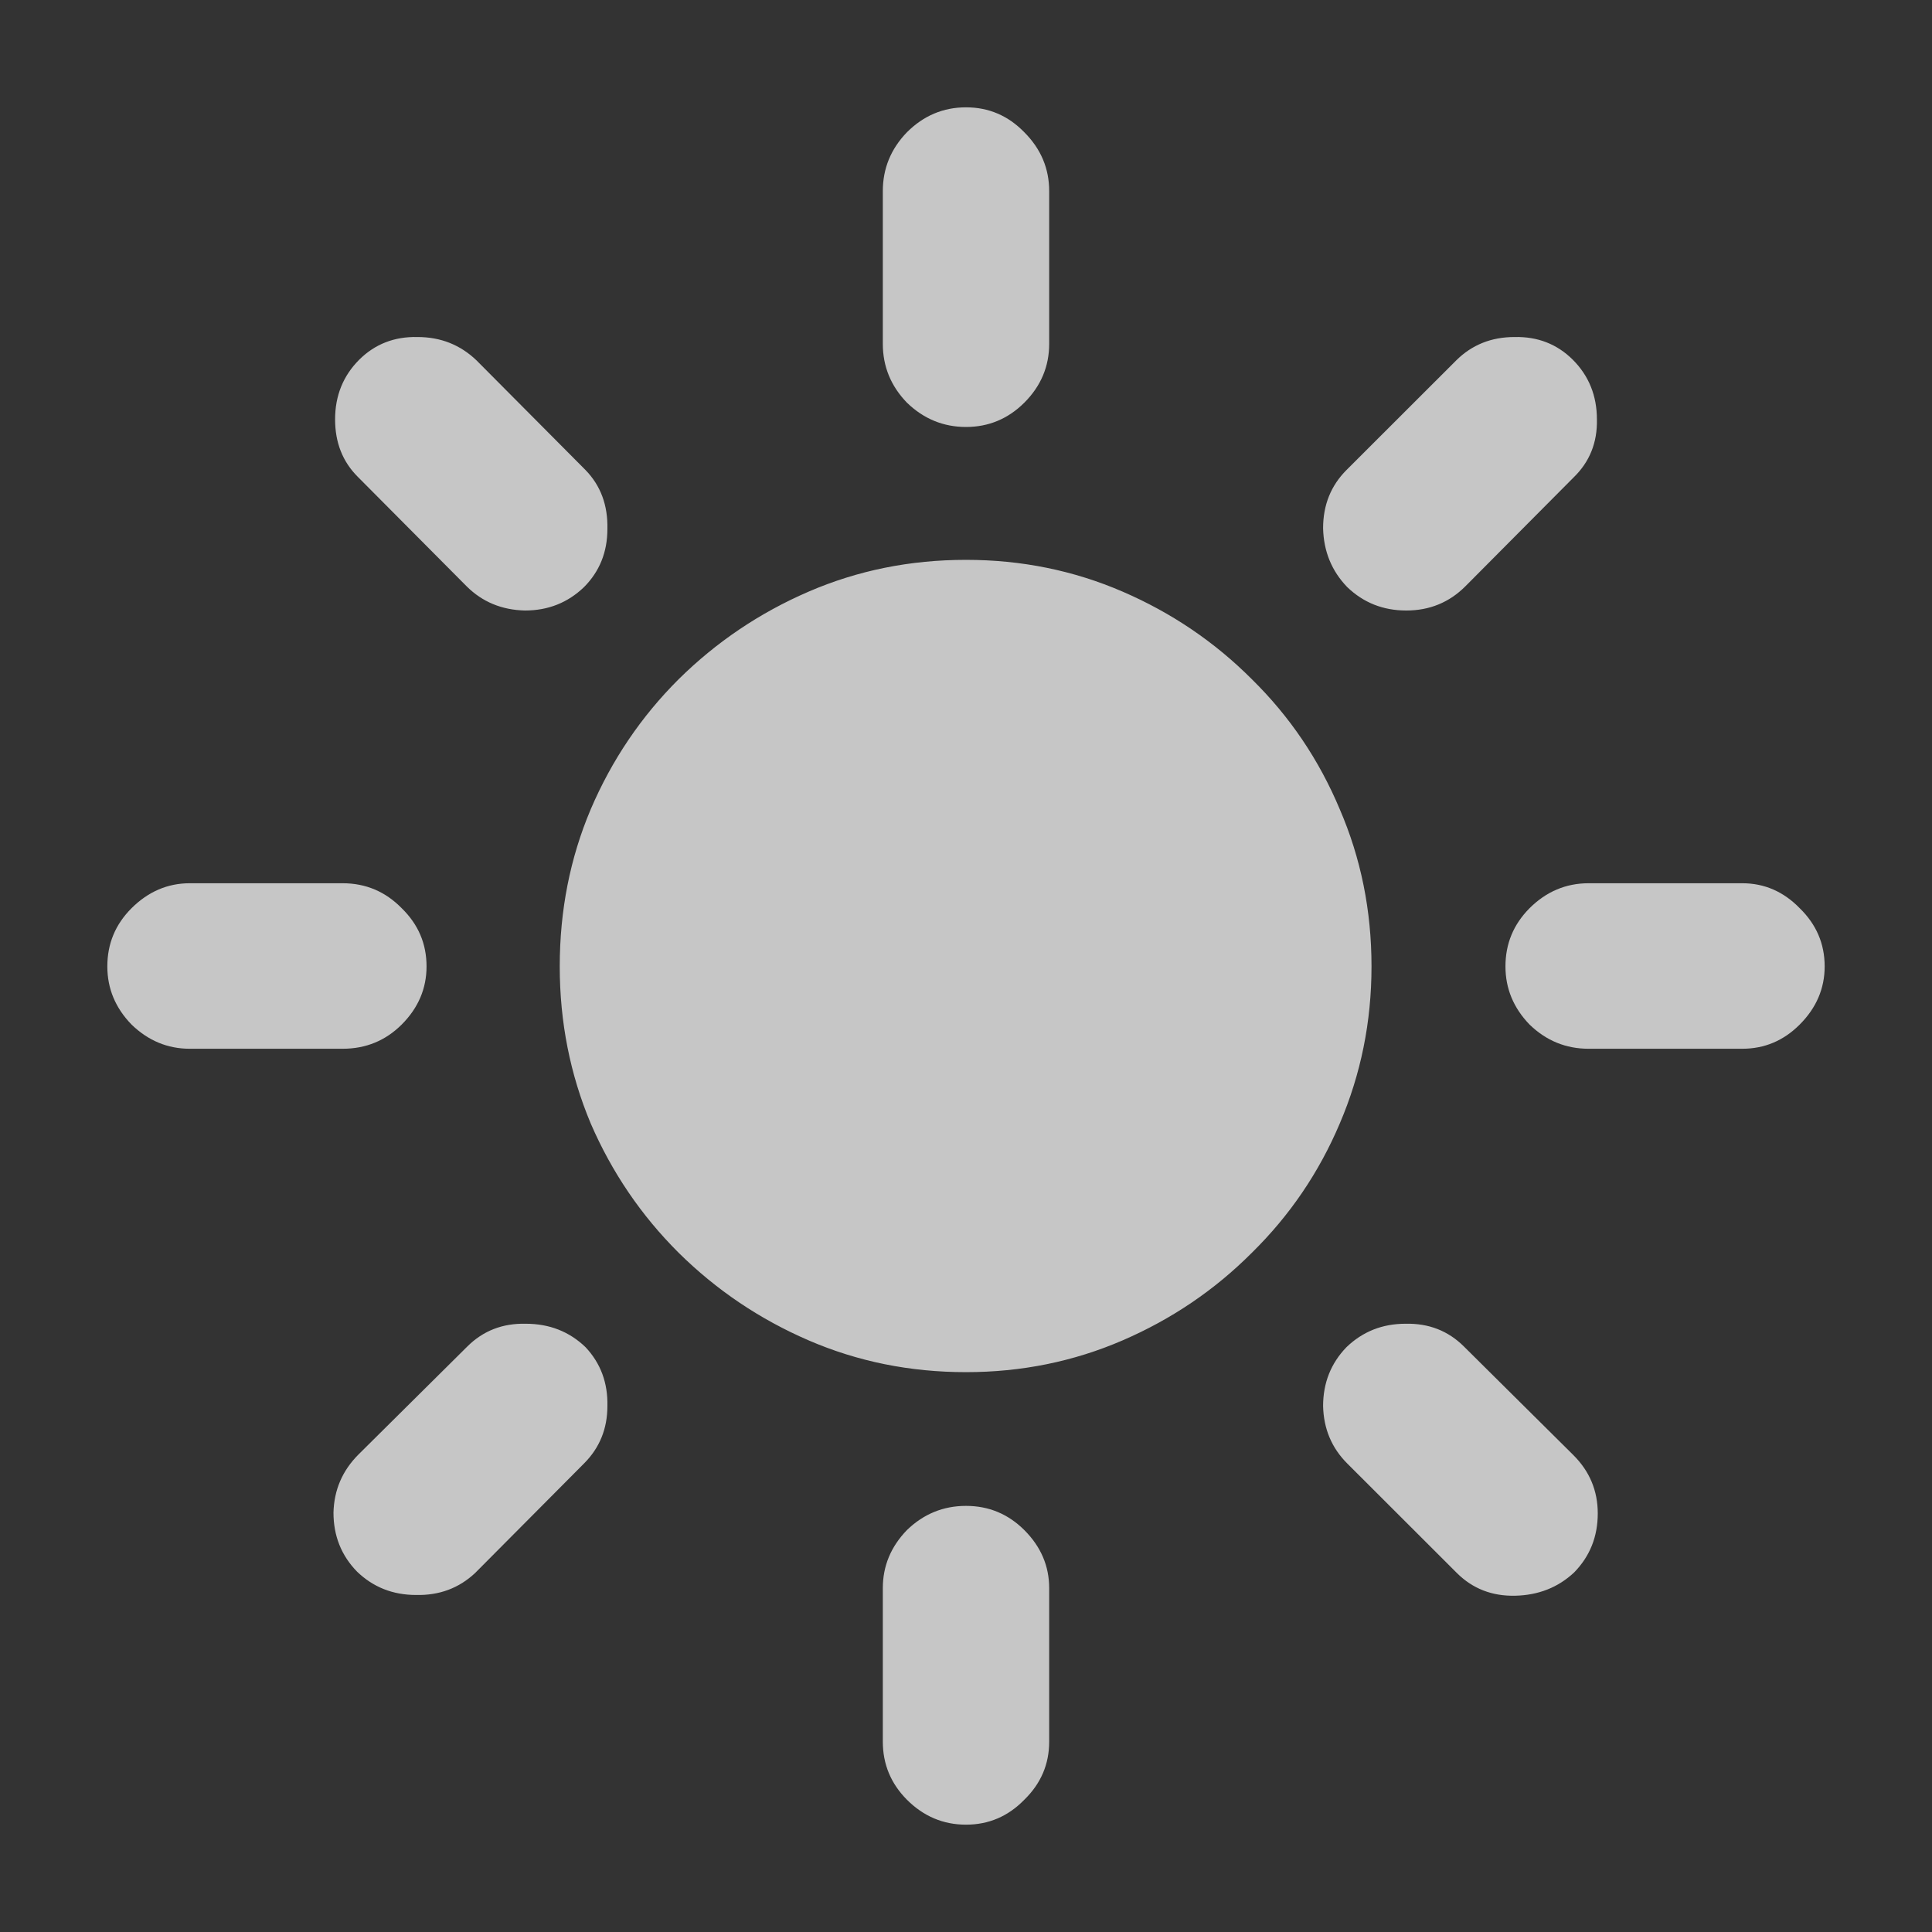 <svg width="18" height="18" viewBox="0 0 18 18" fill="none" xmlns="http://www.w3.org/2000/svg">
<rect x="0" y="0" width="18" height="18" fill="#333333" stroke="none"/>
<path d="M9 12.784C8.478 12.784 7.99 12.685 7.534 12.488C7.078 12.291 6.674 12.019 6.322 11.671C5.974 11.324 5.701 10.923 5.504 10.468C5.311 10.008 5.215 9.52 5.215 9.004C5.215 8.483 5.311 7.995 5.504 7.539C5.701 7.079 5.974 6.676 6.322 6.329C6.674 5.981 7.078 5.709 7.534 5.512C7.99 5.315 8.478 5.216 9 5.216C9.517 5.216 10.003 5.315 10.459 5.512C10.915 5.709 11.317 5.981 11.664 6.329C12.017 6.676 12.289 7.079 12.482 7.539C12.679 7.995 12.778 8.483 12.778 9.004C12.778 9.52 12.679 10.008 12.482 10.468C12.289 10.923 12.017 11.324 11.664 11.671C11.317 12.019 10.915 12.291 10.459 12.488C10.003 12.685 9.517 12.784 9 12.784ZM9 3.978C8.789 3.978 8.605 3.902 8.45 3.752C8.3 3.597 8.225 3.414 8.225 3.203V1.781C8.225 1.57 8.3 1.387 8.45 1.232C8.605 1.077 8.789 1 9 1C9.211 1 9.392 1.077 9.543 1.232C9.698 1.387 9.775 1.57 9.775 1.781V3.203C9.775 3.414 9.698 3.597 9.543 3.752C9.392 3.902 9.211 3.978 9 3.978ZM12.552 5.47C12.407 5.32 12.332 5.137 12.327 4.921C12.327 4.705 12.4 4.524 12.545 4.379L13.567 3.358C13.713 3.213 13.894 3.14 14.11 3.14C14.326 3.135 14.507 3.206 14.653 3.351C14.803 3.501 14.878 3.687 14.878 3.907C14.883 4.123 14.81 4.304 14.66 4.449L13.652 5.463C13.502 5.613 13.318 5.688 13.102 5.688C12.886 5.688 12.703 5.615 12.552 5.47ZM14.026 9.004C14.026 8.792 14.101 8.612 14.251 8.461C14.406 8.307 14.589 8.229 14.801 8.229H16.232C16.439 8.229 16.617 8.307 16.767 8.461C16.922 8.612 17 8.792 17 9.004C17 9.21 16.922 9.391 16.767 9.546C16.617 9.696 16.439 9.771 16.232 9.771H14.801C14.589 9.771 14.406 9.696 14.251 9.546C14.101 9.391 14.026 9.21 14.026 9.004ZM12.545 12.551C12.696 12.406 12.879 12.333 13.095 12.333C13.311 12.328 13.492 12.399 13.638 12.544L14.66 13.558C14.81 13.708 14.886 13.889 14.886 14.1C14.886 14.316 14.813 14.499 14.667 14.649C14.517 14.79 14.333 14.862 14.117 14.867C13.901 14.872 13.72 14.801 13.574 14.656L12.552 13.635C12.407 13.49 12.332 13.312 12.327 13.1C12.327 12.884 12.4 12.701 12.545 12.551ZM9 14.03C9.211 14.03 9.392 14.105 9.543 14.255C9.698 14.41 9.775 14.59 9.775 14.797V16.226C9.775 16.437 9.698 16.617 9.543 16.768C9.392 16.923 9.211 17 9 17C8.789 17 8.605 16.923 8.45 16.768C8.3 16.617 8.225 16.437 8.225 16.226V14.797C8.225 14.59 8.3 14.41 8.45 14.255C8.605 14.105 8.789 14.03 9 14.03ZM5.455 12.551C5.596 12.701 5.664 12.884 5.659 13.1C5.659 13.312 5.586 13.49 5.441 13.635L4.426 14.656C4.275 14.797 4.092 14.865 3.876 14.86C3.66 14.86 3.476 14.787 3.326 14.642C3.18 14.492 3.107 14.309 3.107 14.093C3.112 13.882 3.19 13.701 3.34 13.551L4.355 12.544C4.501 12.399 4.682 12.328 4.898 12.333C5.119 12.333 5.304 12.406 5.455 12.551ZM3.974 9.004C3.974 9.21 3.897 9.391 3.742 9.546C3.591 9.696 3.408 9.771 3.192 9.771H1.768C1.562 9.771 1.381 9.696 1.226 9.546C1.075 9.391 1 9.21 1 9.004C1 8.792 1.075 8.612 1.226 8.461C1.381 8.307 1.562 8.229 1.768 8.229H3.192C3.408 8.229 3.591 8.307 3.742 8.461C3.897 8.612 3.974 8.792 3.974 9.004ZM5.441 5.47C5.29 5.615 5.107 5.688 4.891 5.688C4.675 5.683 4.494 5.608 4.348 5.463L3.333 4.442C3.192 4.301 3.122 4.123 3.122 3.907C3.122 3.687 3.197 3.501 3.347 3.351C3.493 3.206 3.674 3.135 3.89 3.14C4.106 3.14 4.289 3.213 4.44 3.358L5.455 4.379C5.596 4.524 5.664 4.707 5.659 4.928C5.659 5.144 5.586 5.324 5.441 5.47Z" fill="white" fill-opacity="0.72"/>
</svg>
